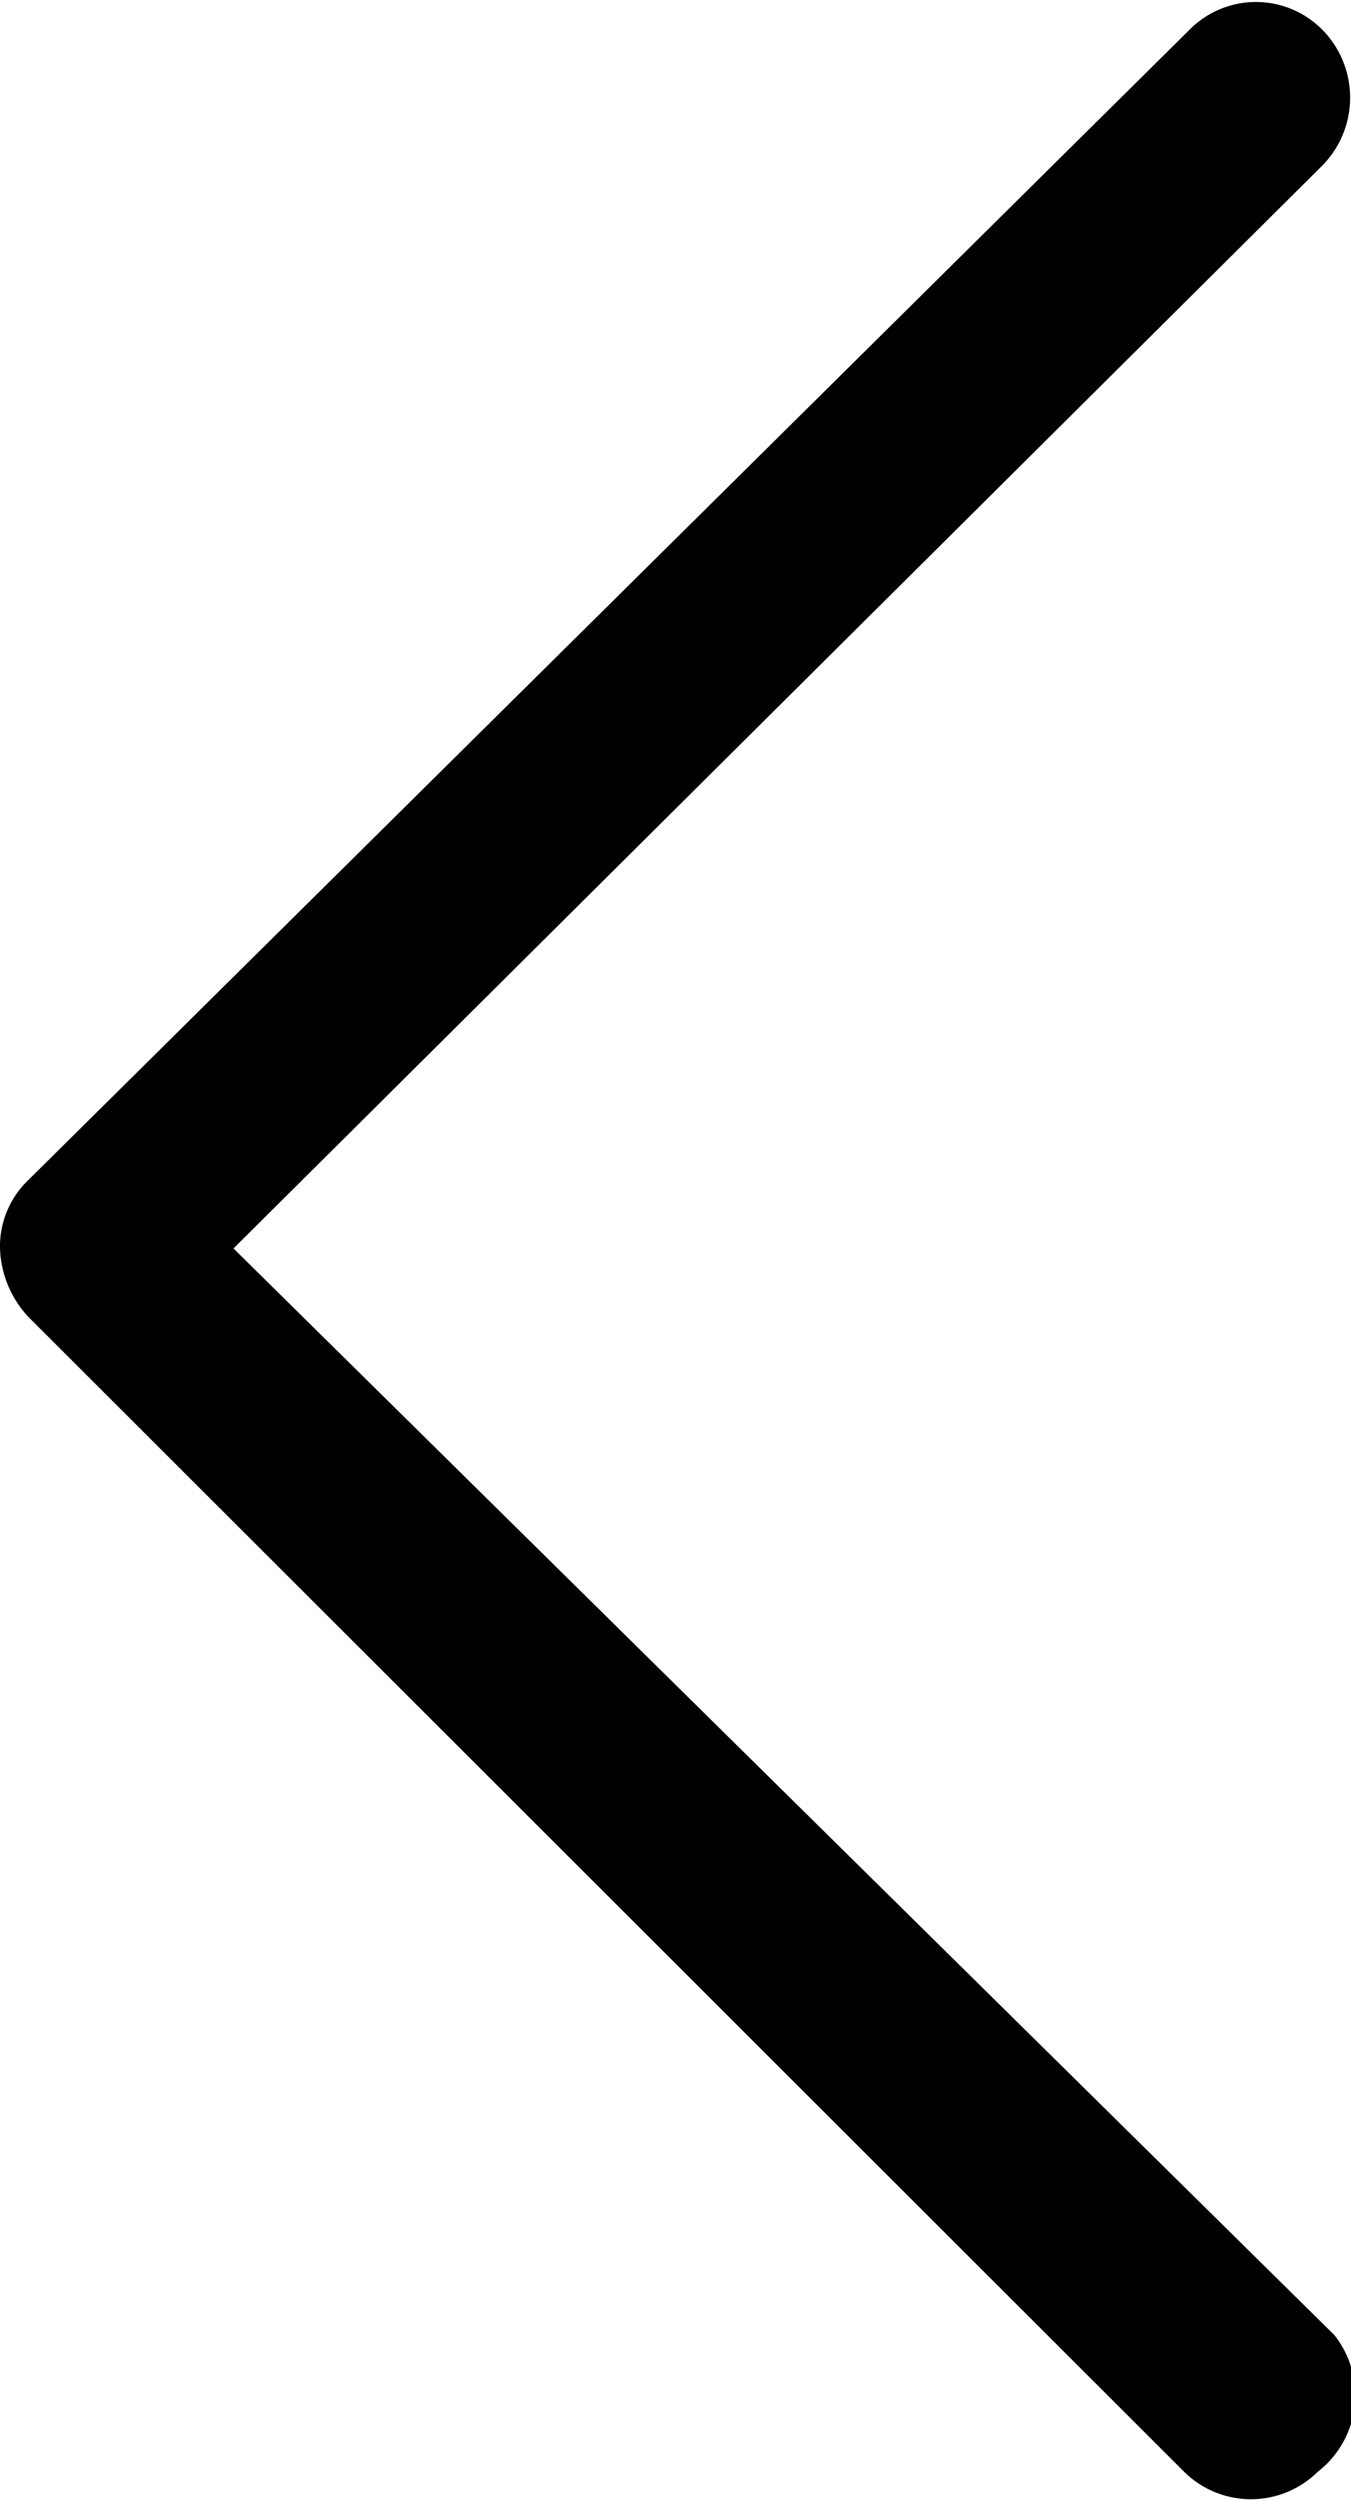 <svg id="Layer_1" data-name="Layer 1" xmlns="http://www.w3.org/2000/svg" viewBox="0 0 8.1 14.98">
  <path d="M.17,7.9,7.1,14.82a.57.57,0,0,0,.8,0h0A.58.58,0,0,0,8,14h0L1.4,7.49,7.93,1a.58.58,0,0,0,0-.81h0a.56.56,0,0,0-.8,0h0L.17,7.08A.55.55,0,0,0,0,7.49.63.63,0,0,0,.17,7.9Z" transform="translate(0 -0.01)"/>
</svg>
